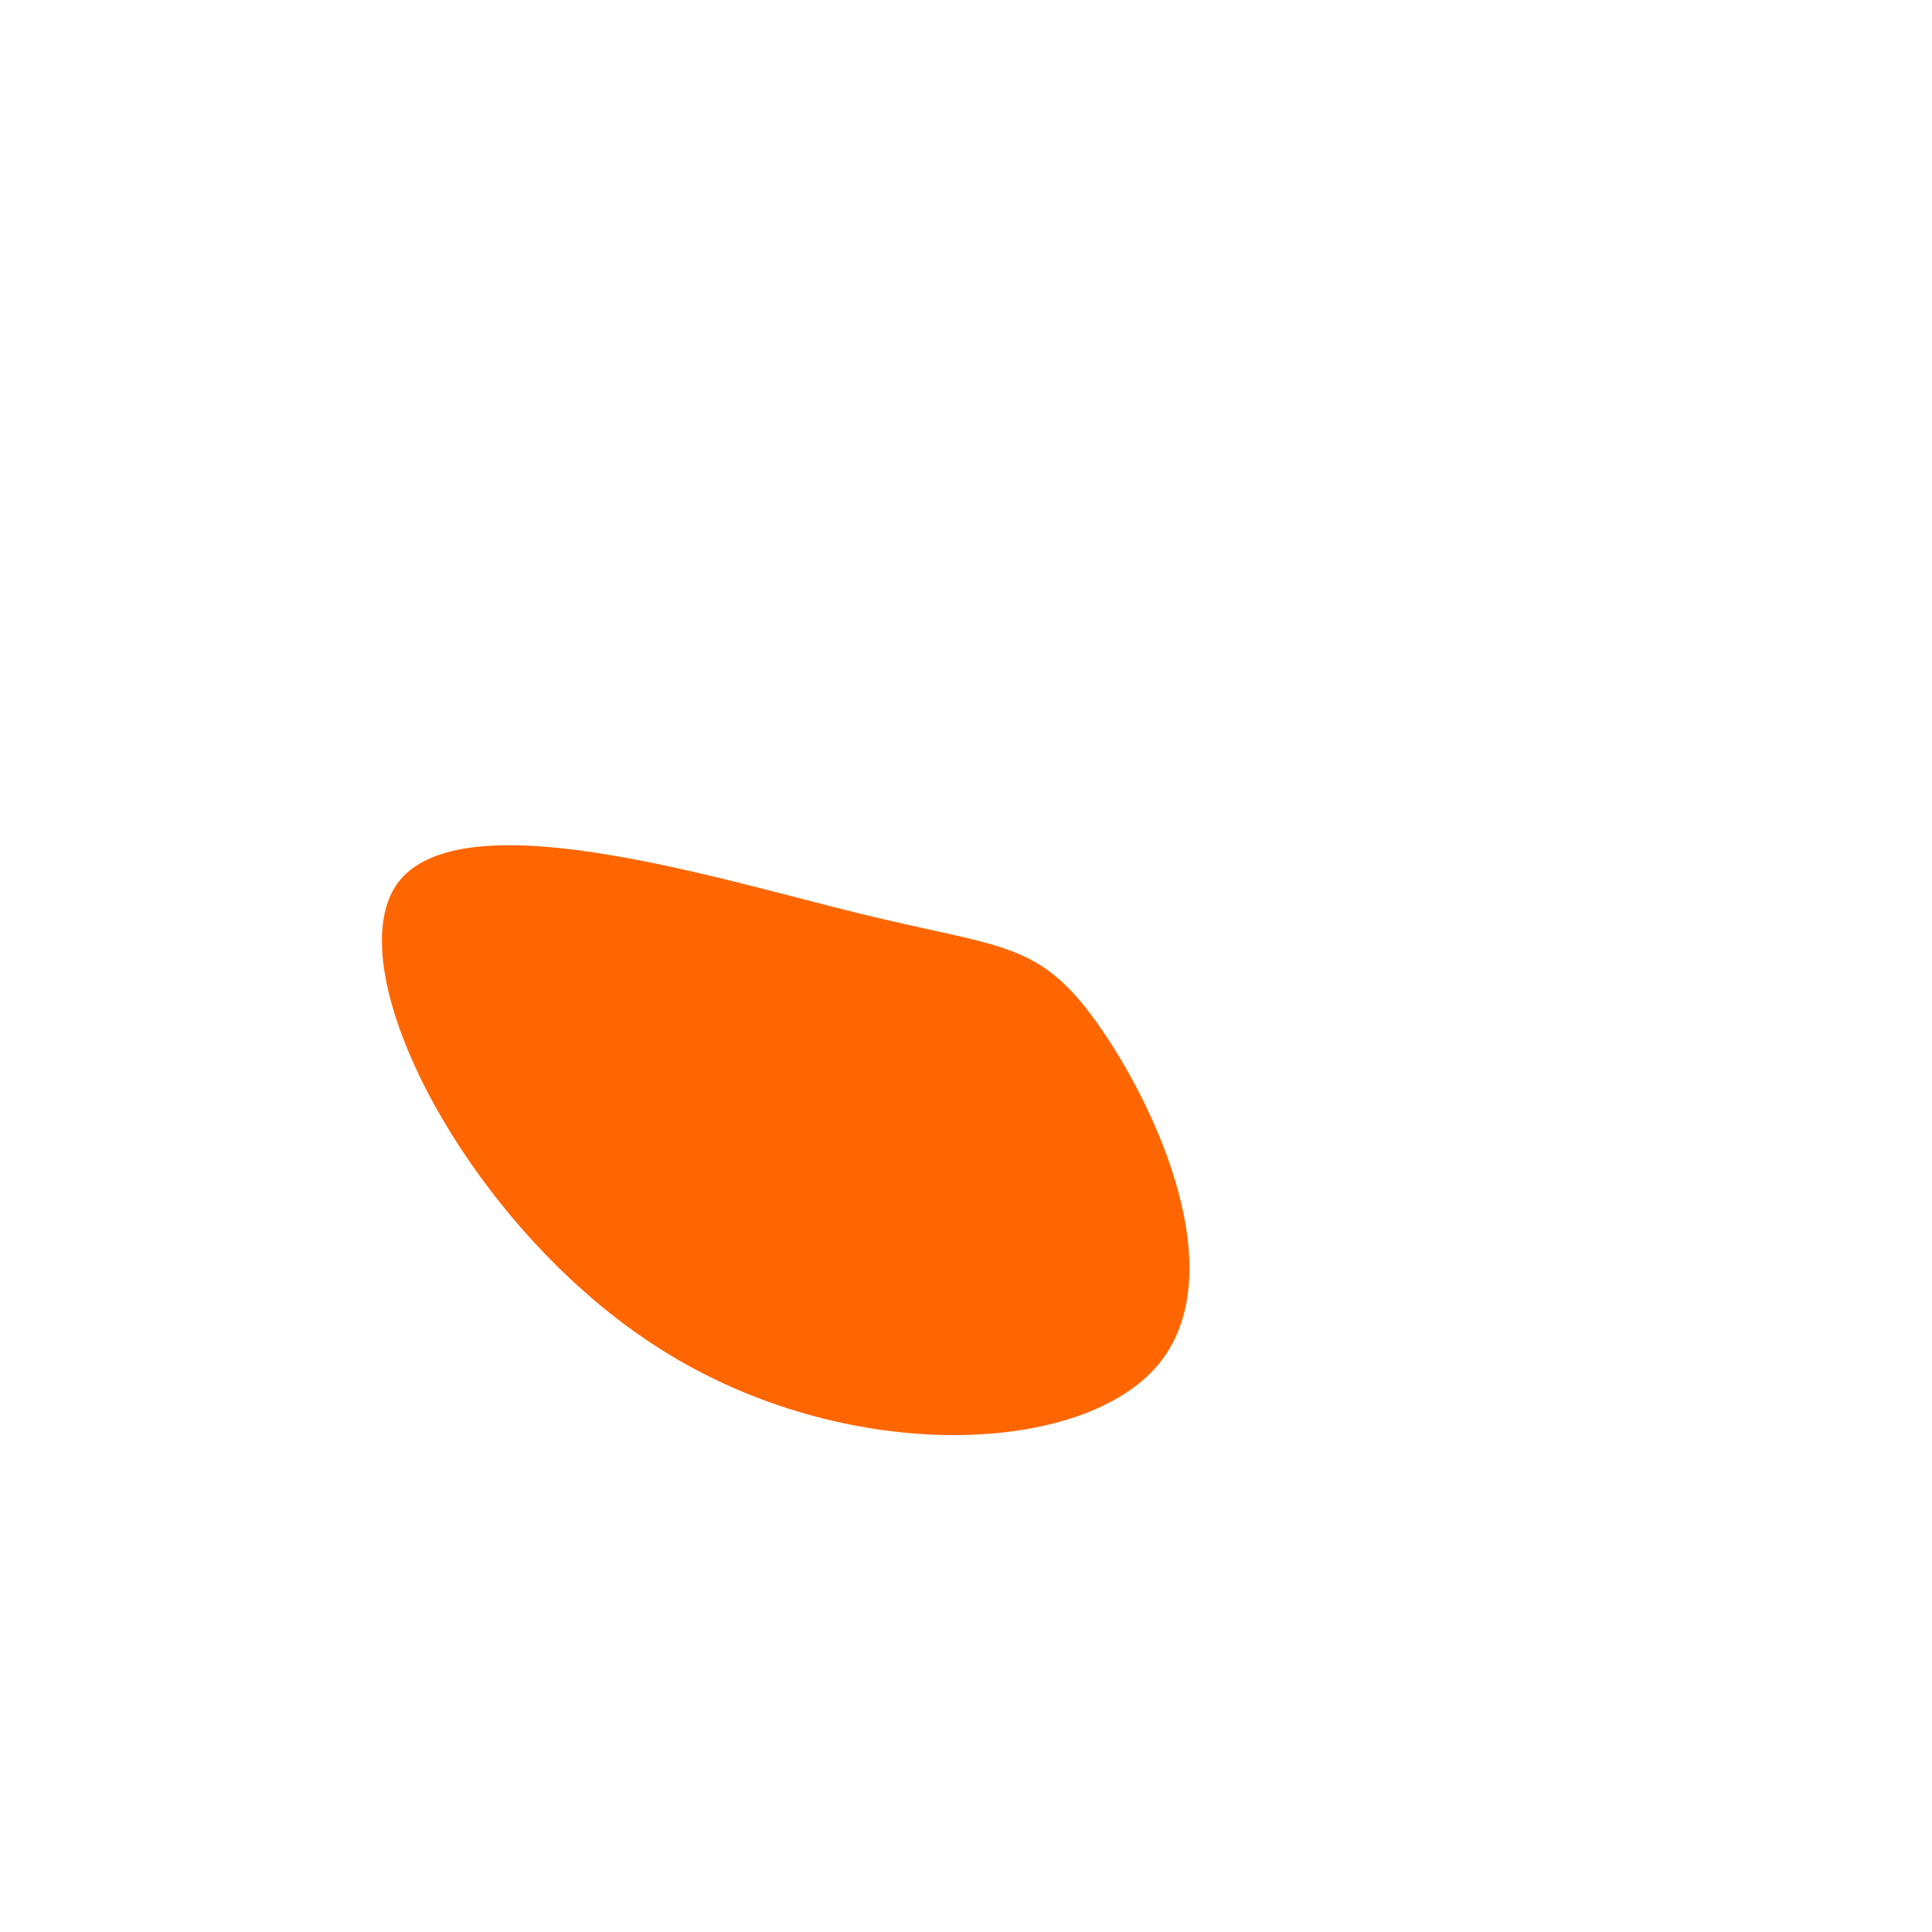 <?xml version="1.0" standalone="no"?>
<svg viewBox="0 0 200 200" xmlns="http://www.w3.org/2000/svg">
  <path fill="#FF6600" d="M13.5,5.8C19.6,14.3,27.9,32.1,19.7,41.5C11.5,50.9,-13.4,51.7,-32.5,39.1C-51.7,26.5,-65.2,0.5,-58.9,-8.5C-52.5,-17.4,-26.3,-9.2,-11.3,-5.5C3.7,-1.8,7.4,-2.7,13.5,5.8Z" transform="translate(100 100)" />
</svg>
